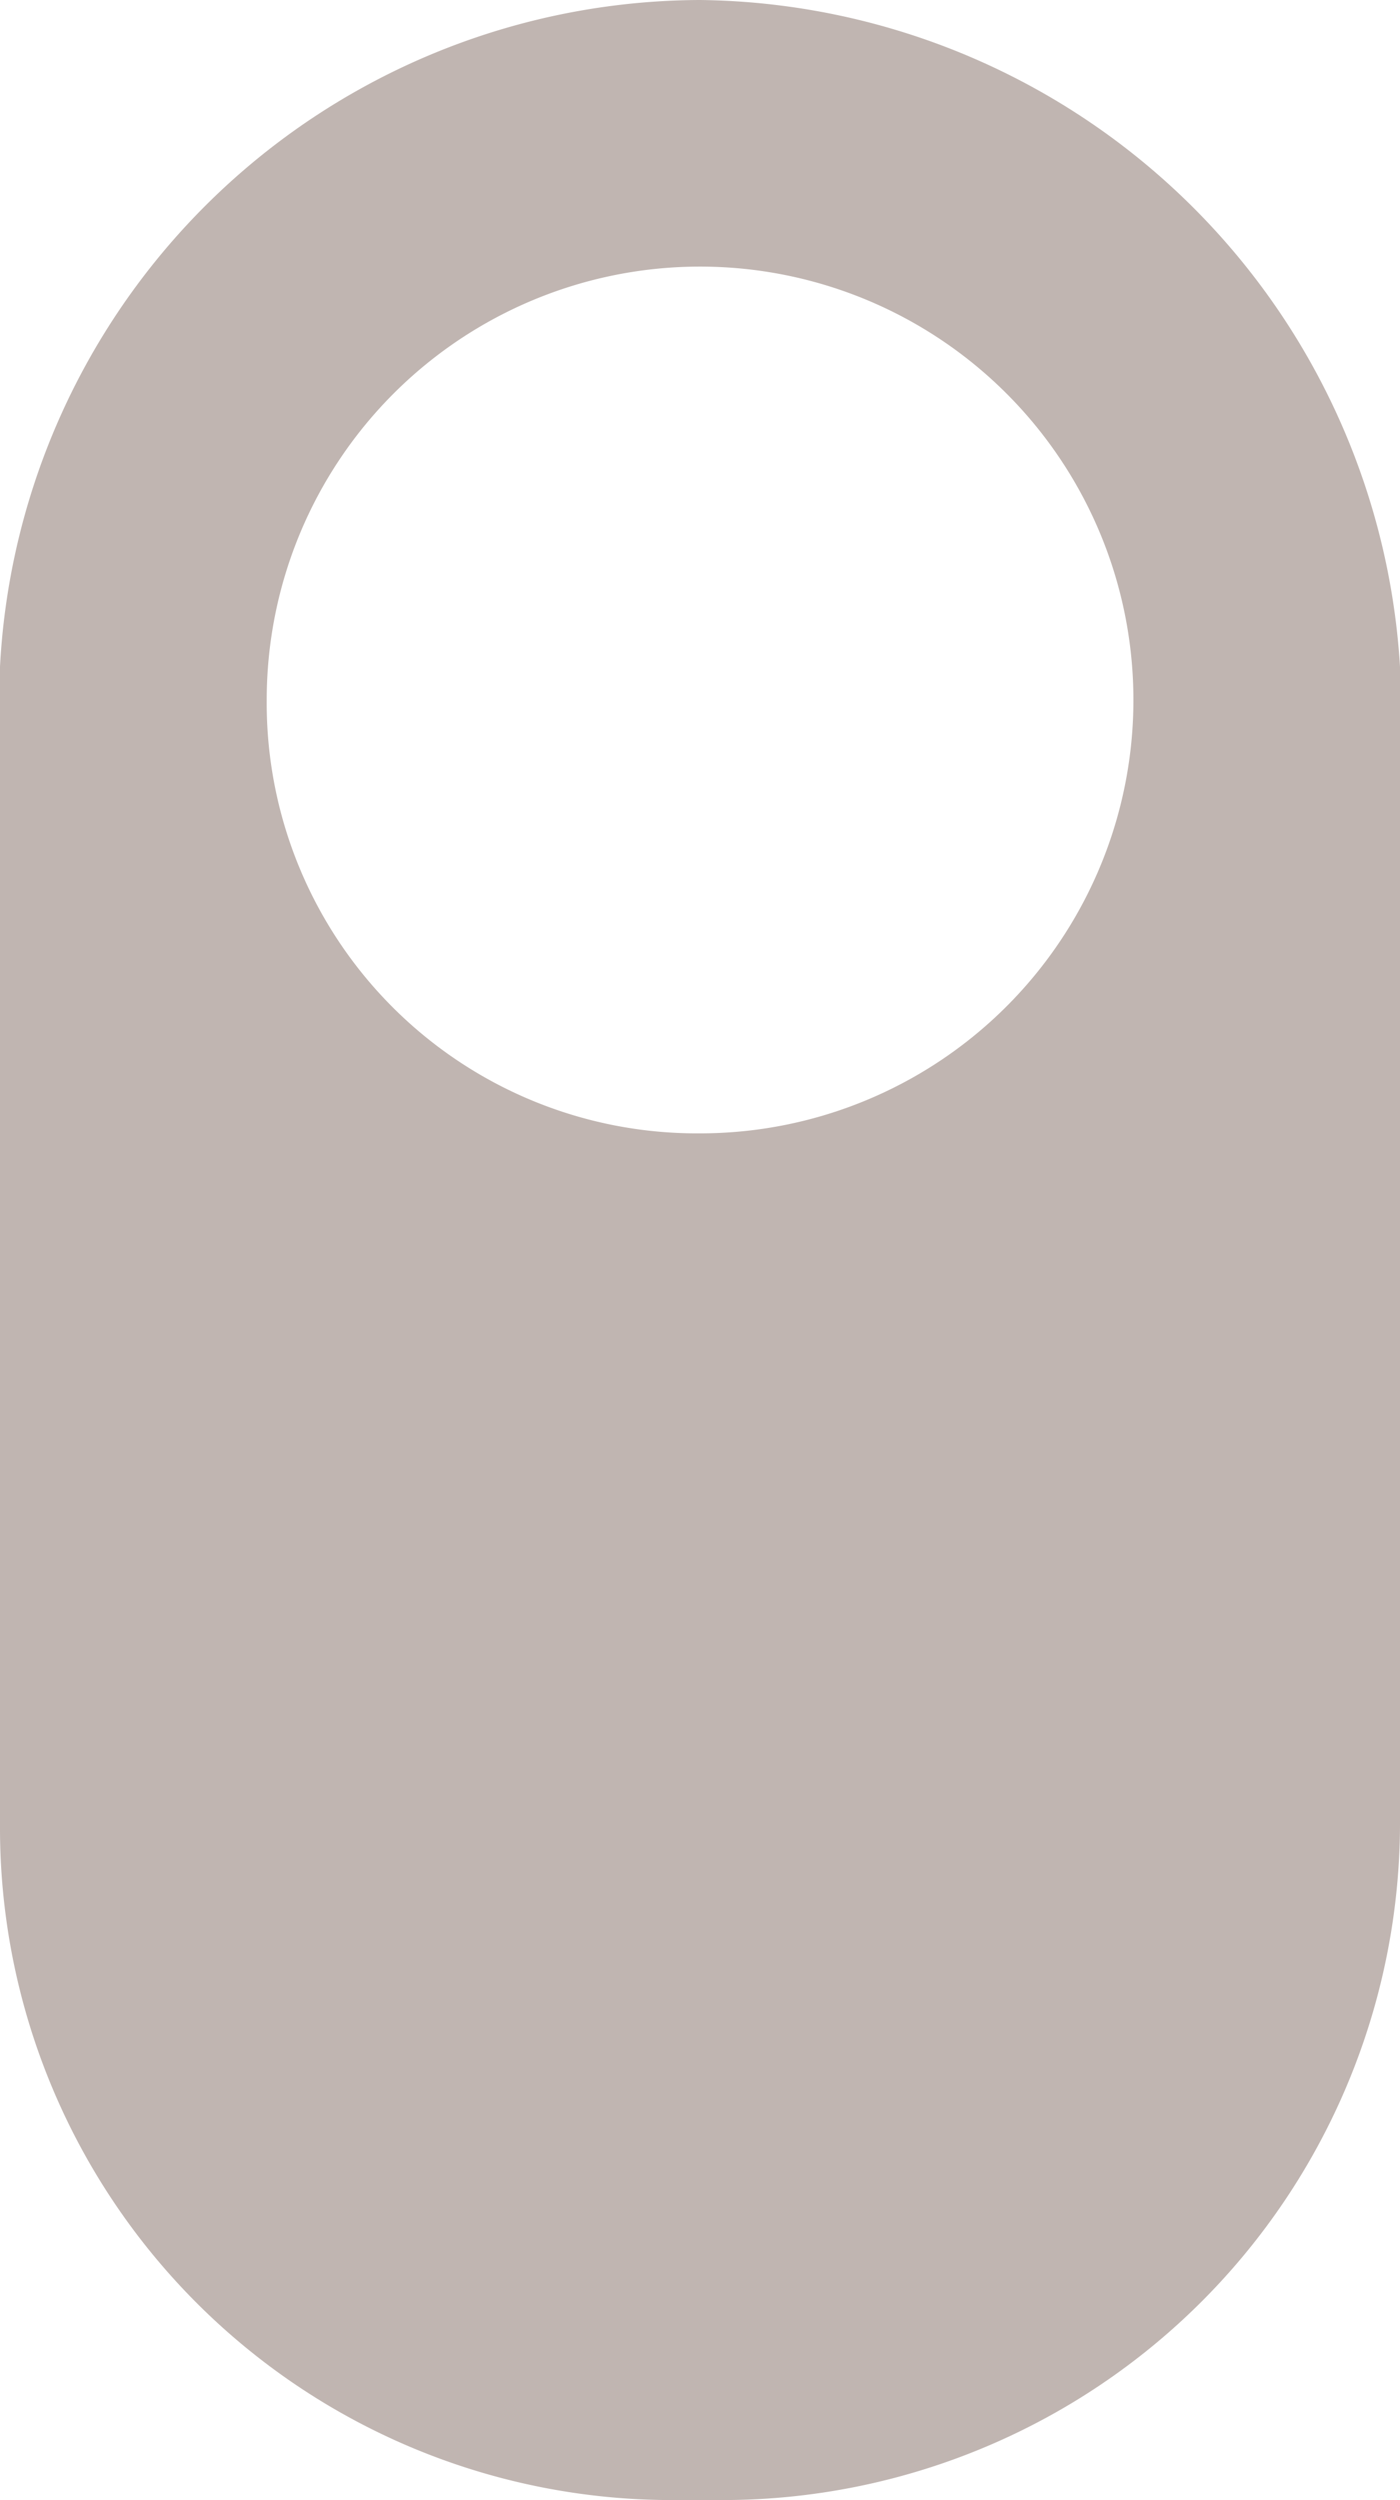 <svg xmlns="http://www.w3.org/2000/svg" width="22.22" height="39.677" viewBox="0 0 22.22 39.677"><defs><style>.a{fill:#c0b5b1;}</style></defs><path class="a" d="M28.965,0H10.581A11.261,11.261,0,0,0,0,11.11,11.164,11.164,0,0,0,10.581,22.22H28.965A10.668,10.668,0,0,0,39.677,11.507v-.794A10.753,10.753,0,0,0,28.965,0ZM11.11,17.987a6.878,6.878,0,1,1,6.877-6.878A6.83,6.83,0,0,1,11.11,17.987Z" transform="translate(22.22) rotate(90)"/></svg>